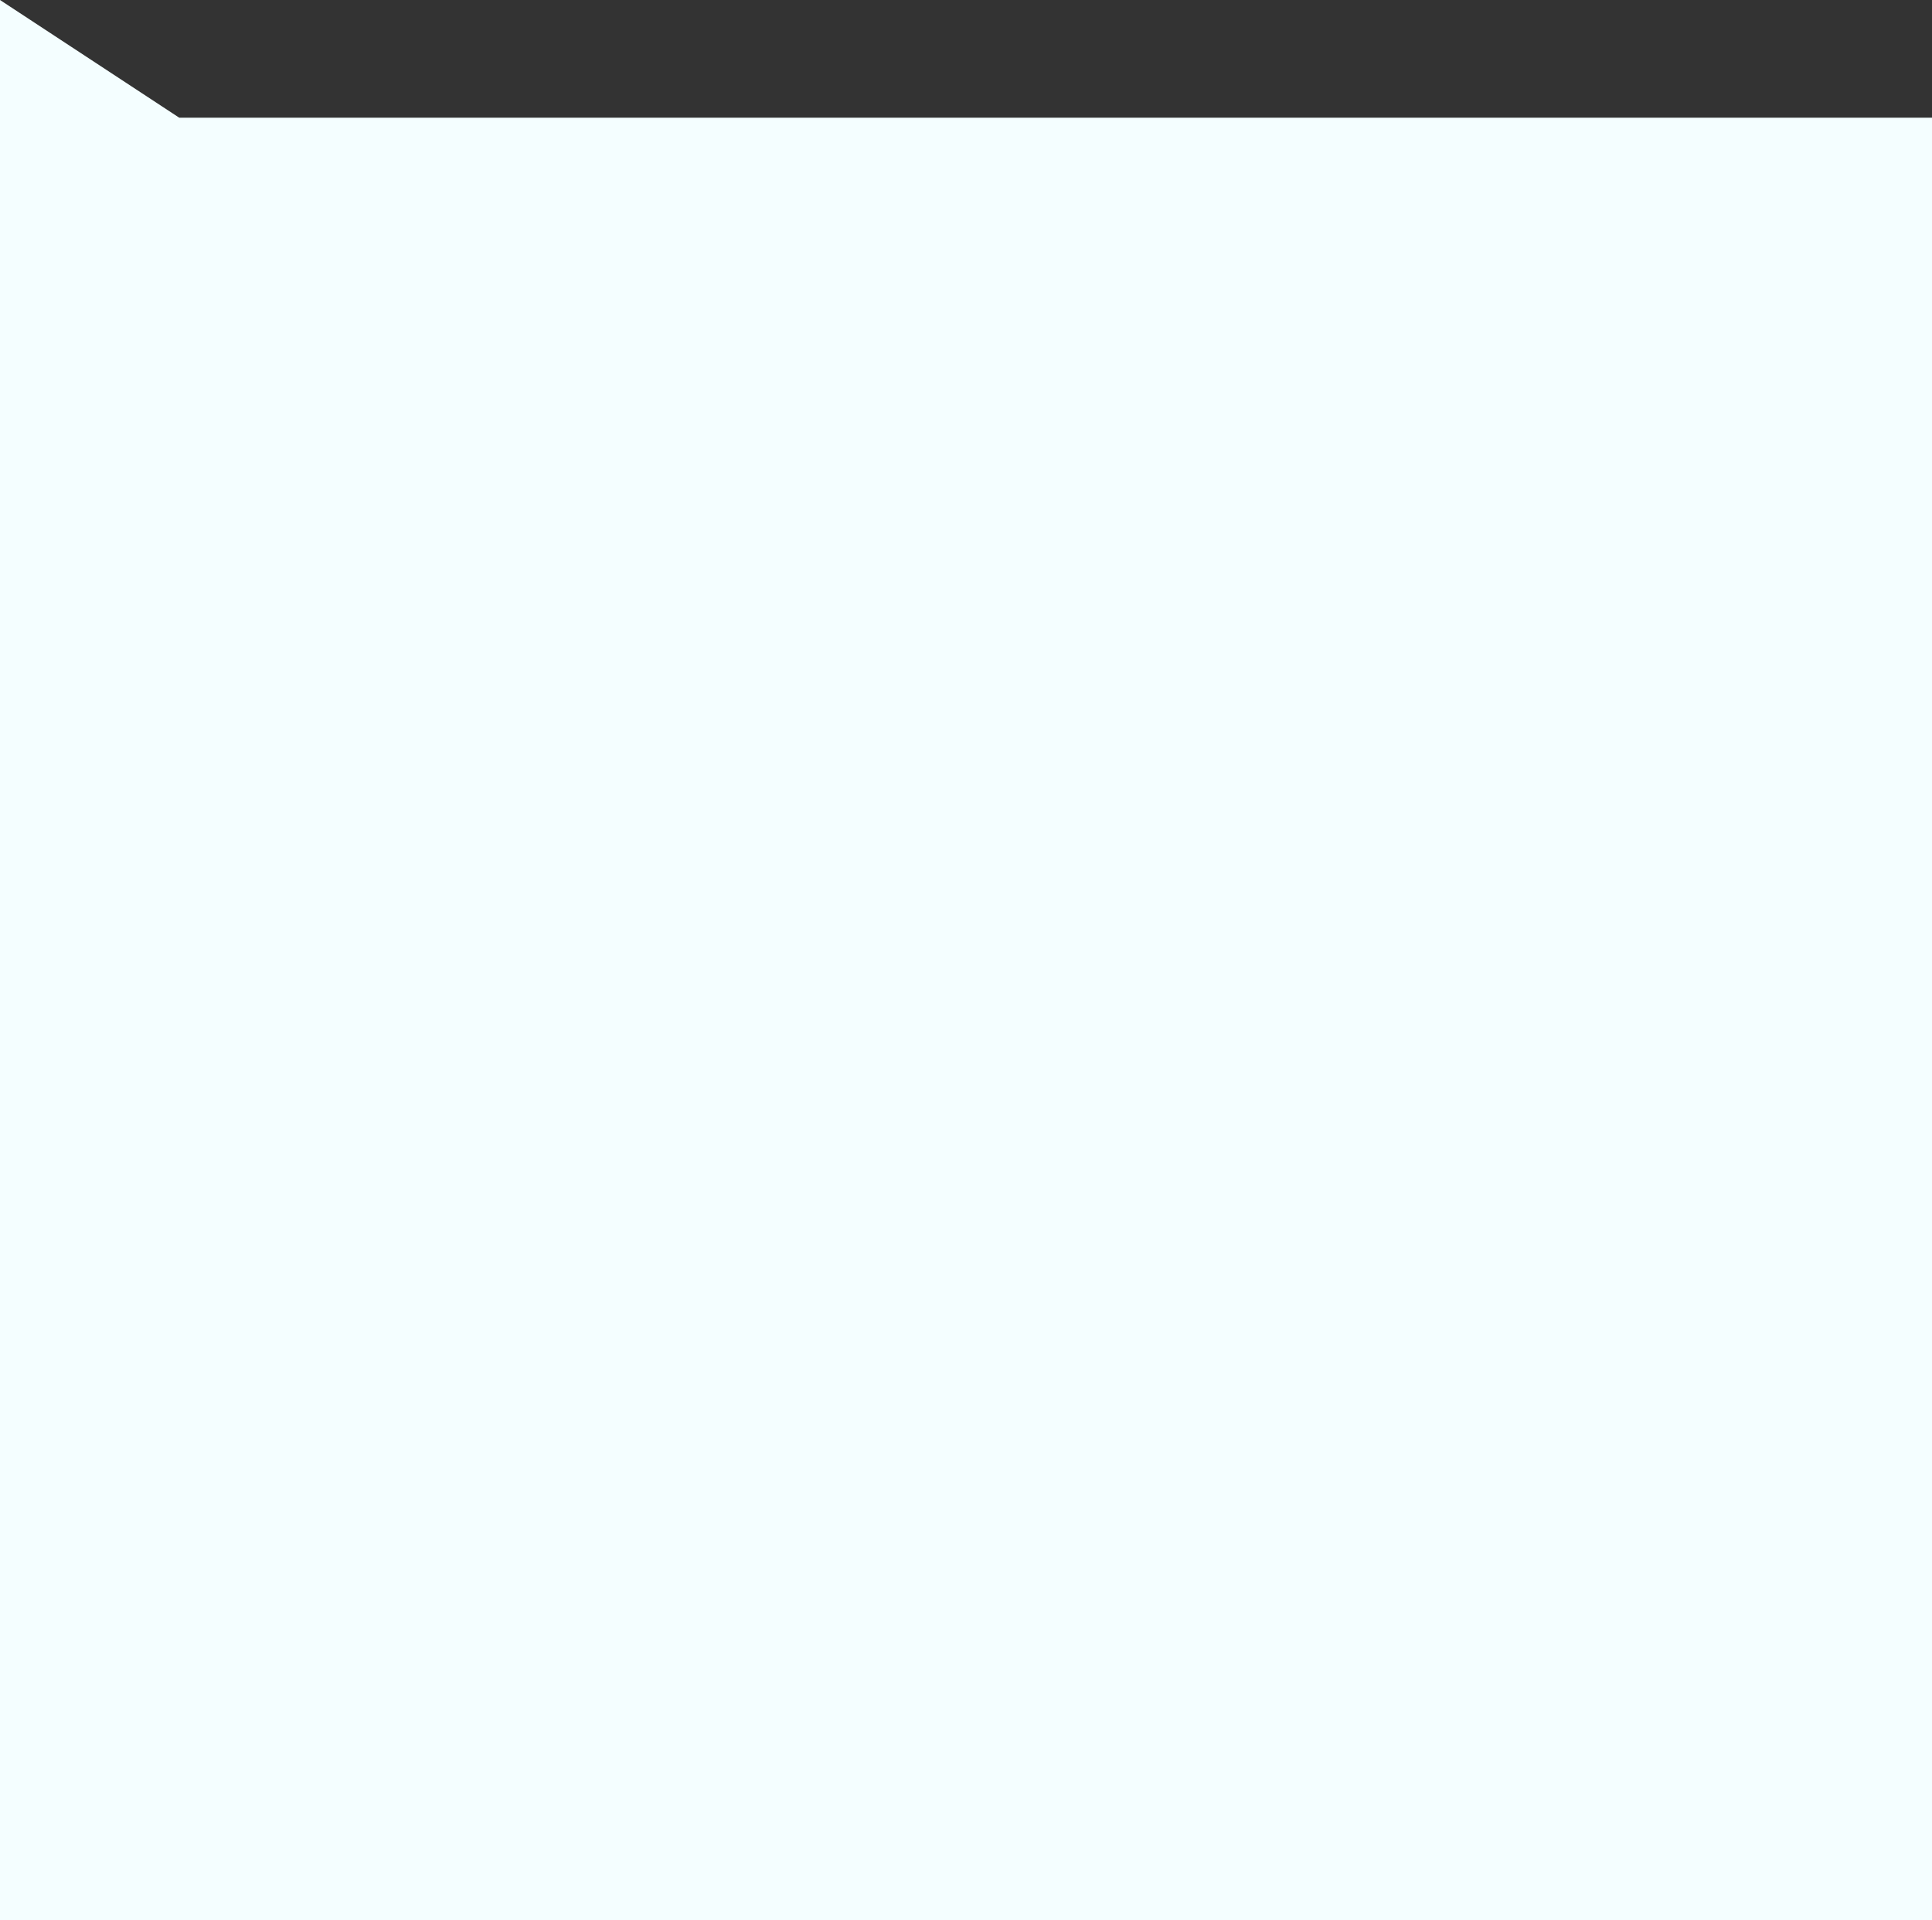 <?xml version="1.0" encoding="UTF-8"?>
<svg width="312px" height="310px" viewBox="0 0 312 310" version="1.1" xmlns="http://www.w3.org/2000/svg" xmlns:xlink="http://www.w3.org/1999/xlink">
    <rect x="0" y="0" width="312" height="310" fill="#333333" stroke="none"/>
    <!-- Generator: Sketch 63.1 (92452) - https://sketch.com -->
    <title>type of breast cancer@1x</title>
    <desc>Created with Sketch.</desc>
    <g id="Symbols" stroke="none" stroke-width="1" fill="none" fill-rule="evenodd">
        <g id="MTS-/-pop-up-/-Tip" fill="#F4FEFF">
            <path d="M-1.31805677e-12,-1.07469589e-13 L28.938,19 L312,19 L312,310 L1.95399252e-14,310 L-1.31805677e-12,-1.07469589e-13 Z" id="type-of-breast-cancer"></path>
        </g>
    </g>
</svg>